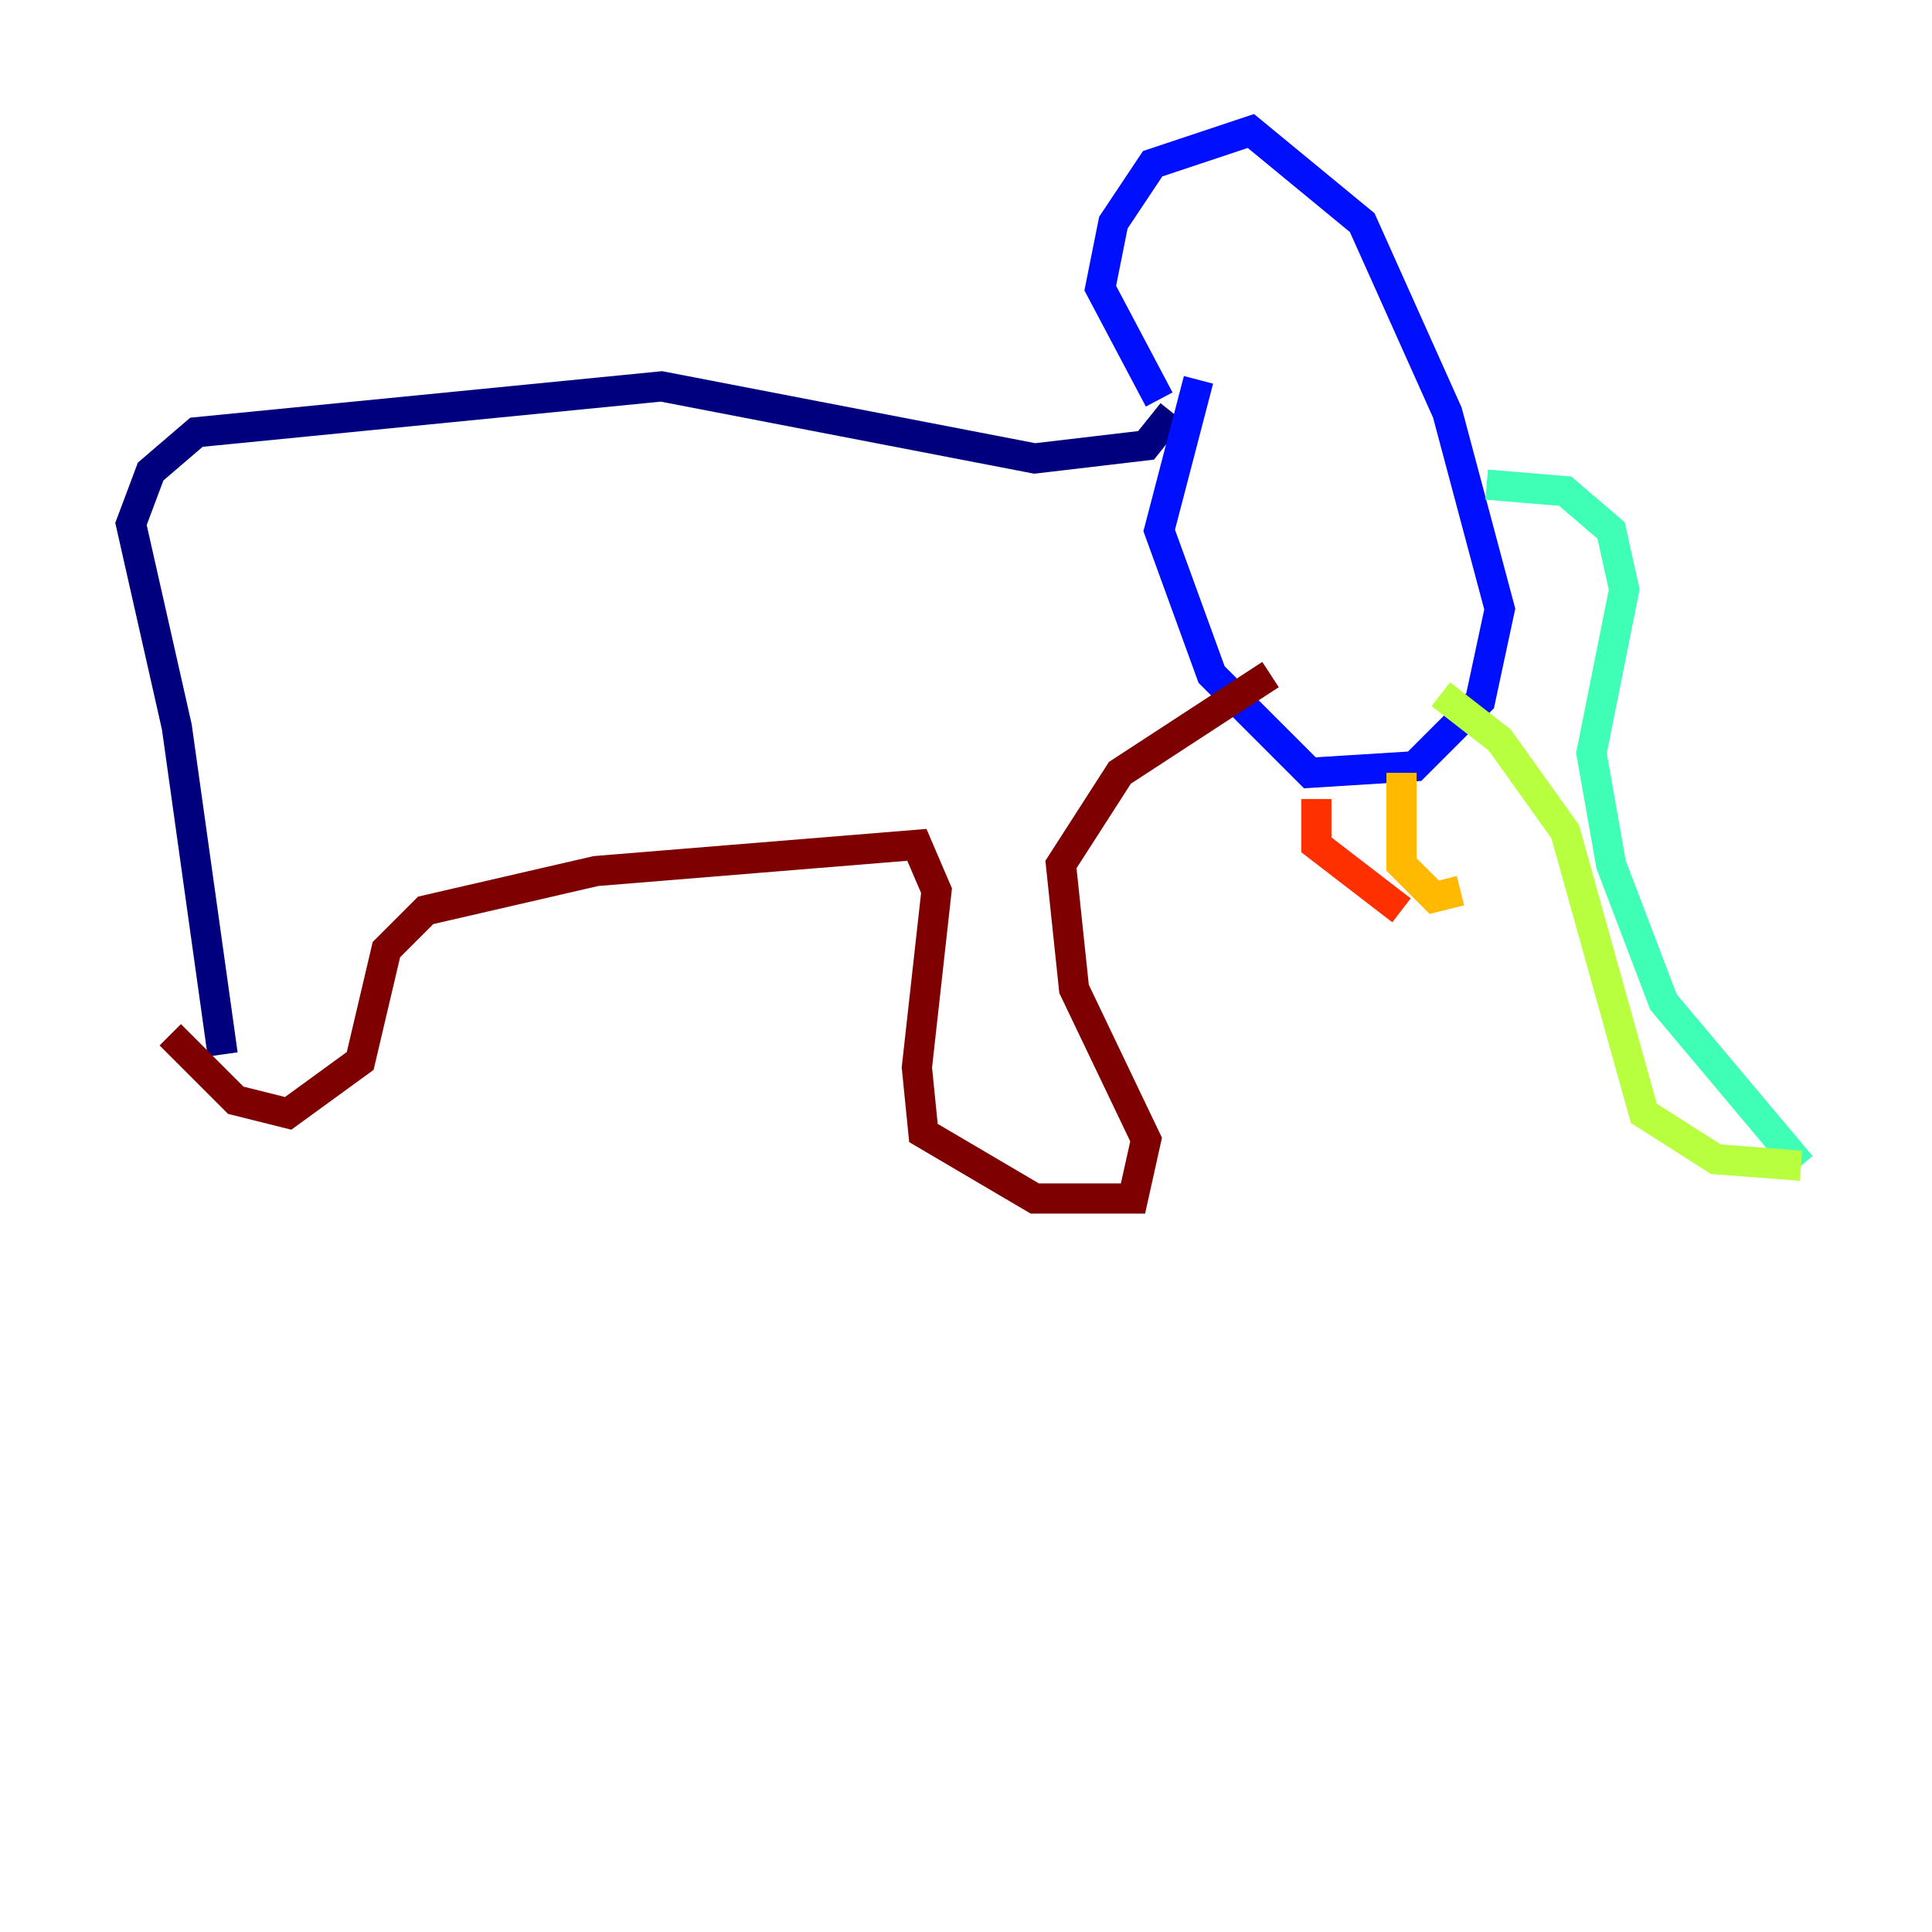 <?xml version="1.0" encoding="utf-8" ?>
<svg baseProfile="tiny" height="128" version="1.2" viewBox="0,0,128,128" width="128" xmlns="http://www.w3.org/2000/svg" xmlns:ev="http://www.w3.org/2001/xml-events" xmlns:xlink="http://www.w3.org/1999/xlink"><defs /><polyline fill="none" points="14.752,69.858 11.715,48.163 8.678,34.712 9.98,31.241 13.017,28.637 43.824,25.6 68.556,30.373 75.932,29.505 77.668,27.336" stroke="#00007f" stroke-width="2" /><polyline fill="none" points="76.8,26.468 72.895,19.091 73.763,14.752 76.366,10.848 82.875,8.678 90.251,14.752 95.891,27.336 99.363,40.352 98.061,46.427 93.722,50.766 86.78,51.2 80.271,44.691 76.8,35.146 79.403,25.166" stroke="#0010ff" stroke-width="2" /><polyline fill="none" points="98.495,32.108 98.495,32.108" stroke="#00a4ff" stroke-width="2" /><polyline fill="none" points="98.495,32.108 103.702,32.542 106.739,35.146 107.607,39.051 105.437,49.898 106.739,57.275 110.21,66.386 119.322,77.234" stroke="#3fffb7" stroke-width="2" /><polyline fill="none" points="119.322,77.234 113.681,76.8 108.909,73.763 103.702,55.105 99.363,49.031 95.458,45.993" stroke="#b7ff3f" stroke-width="2" /><polyline fill="none" points="92.854,51.2 92.854,57.275 95.024,59.444 96.759,59.01" stroke="#ffb900" stroke-width="2" /><polyline fill="none" points="87.214,52.936 87.214,55.973 92.854,60.312" stroke="#ff3000" stroke-width="2" /><polyline fill="none" points="84.176,44.691 74.197,51.2 70.291,57.275 71.159,65.519 75.932,75.498 75.064,79.403 68.556,79.403 61.18,75.064 60.746,70.725 62.047,59.01 60.746,55.973 39.485,57.709 28.203,60.312 25.6,62.915 23.864,70.291 19.091,73.763 15.62,72.895 11.281,68.556" stroke="#7f0000" stroke-width="2" /></svg>